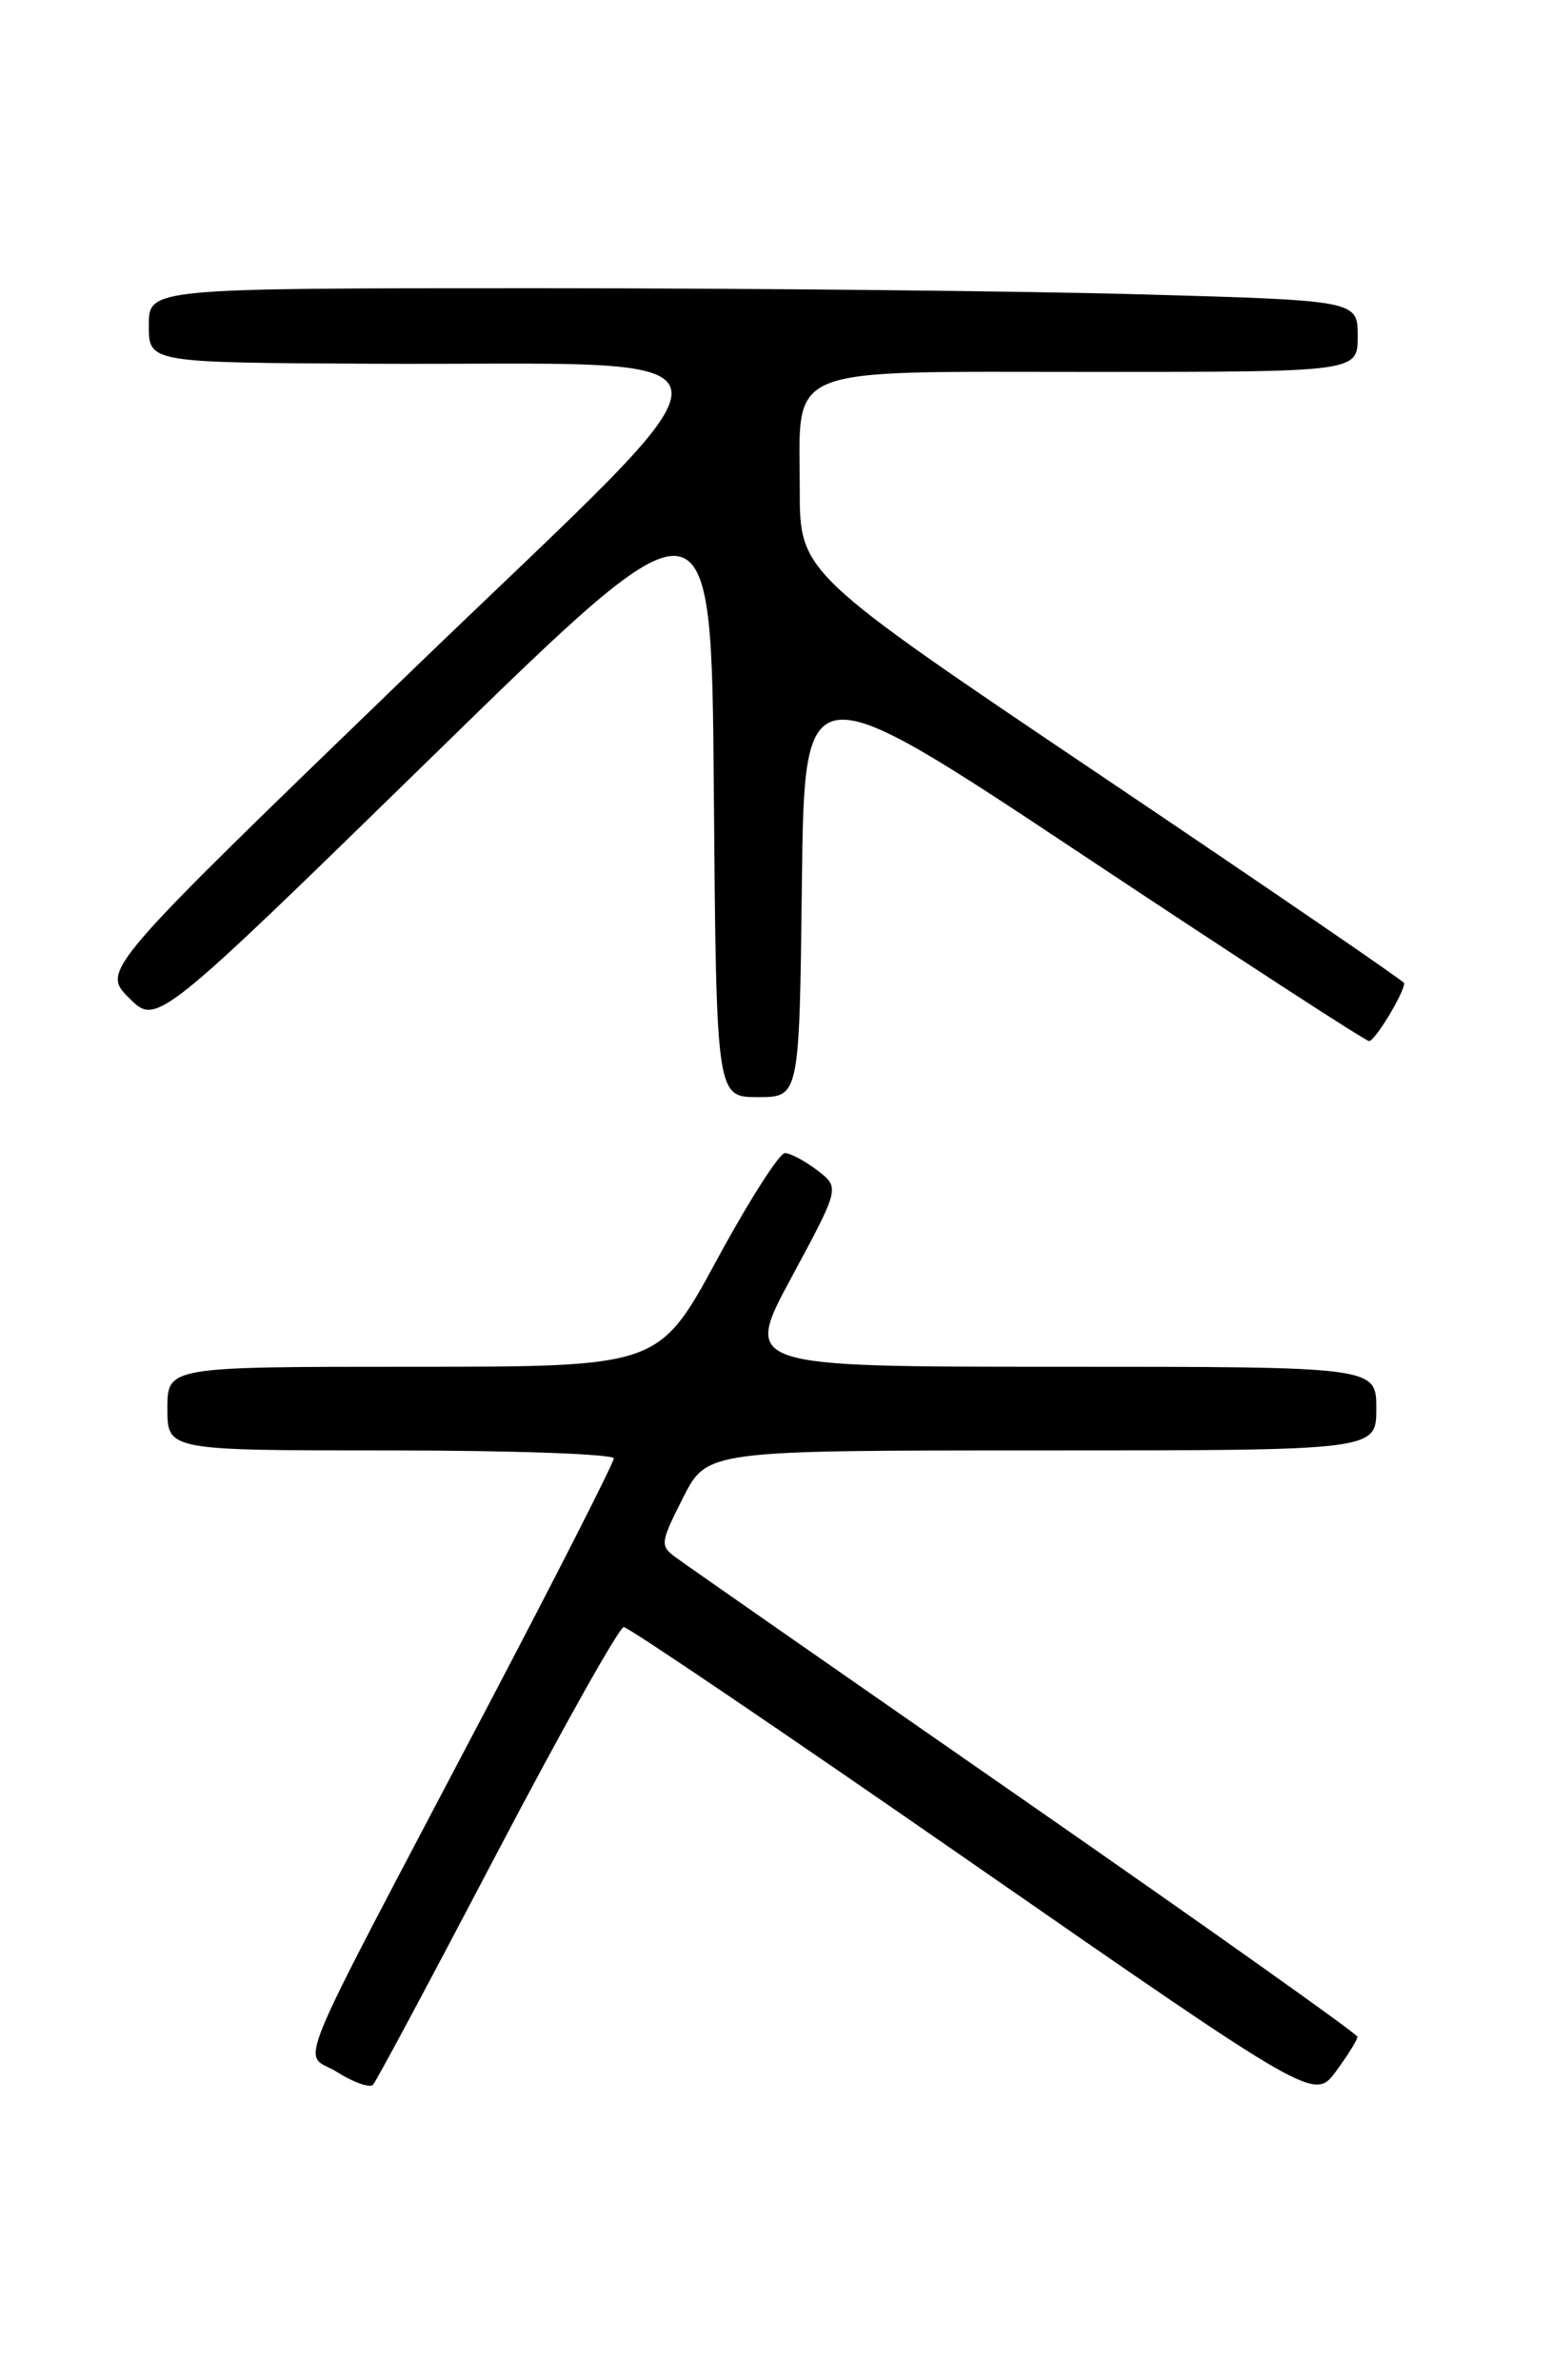 <?xml version="1.0" encoding="UTF-8" standalone="no"?>
<!DOCTYPE svg PUBLIC "-//W3C//DTD SVG 1.1//EN" "http://www.w3.org/Graphics/SVG/1.1/DTD/svg11.dtd" >
<svg xmlns="http://www.w3.org/2000/svg" xmlns:xlink="http://www.w3.org/1999/xlink" version="1.1" viewBox="0 0 167 256">
 <g >
 <path fill="currentColor"
d=" M 145.97 219.06 C 145.95 218.75 129.86 207.33 110.22 193.68 C 90.57 180.03 73.68 168.26 72.69 167.52 C 70.95 166.25 70.99 165.96 73.45 161.09 C 76.03 156.00 76.03 156.00 112.02 156.00 C 148.00 156.00 148.00 156.00 148.00 151.50 C 148.00 147.00 148.00 147.00 113.96 147.00 C 79.93 147.00 79.93 147.00 85.12 137.37 C 90.31 127.74 90.31 127.74 87.91 125.89 C 86.58 124.88 85.01 124.03 84.41 124.02 C 83.81 124.01 80.51 129.18 77.09 135.50 C 70.85 147.00 70.85 147.00 44.43 147.00 C 18.00 147.00 18.00 147.00 18.00 151.50 C 18.00 156.00 18.00 156.00 42.00 156.00 C 55.20 156.00 66.00 156.39 66.00 156.86 C 66.00 157.33 59.88 169.37 52.40 183.61 C 30.66 225.00 32.51 220.50 36.27 222.87 C 38.04 223.99 39.77 224.59 40.12 224.21 C 40.48 223.82 46.48 212.59 53.47 199.25 C 60.47 185.91 66.59 175.00 67.08 175.00 C 67.57 175.00 84.48 186.46 104.66 200.47 C 141.34 225.93 141.34 225.93 143.67 222.77 C 144.95 221.03 145.98 219.36 145.97 219.06 Z  M 86.23 95.03 C 86.50 72.06 86.50 72.06 116.50 92.00 C 133.00 102.97 146.83 111.96 147.22 111.97 C 147.84 112.00 151.00 106.78 151.00 105.74 C 151.00 105.55 136.38 95.53 118.50 83.49 C 86.00 61.60 86.00 61.60 86.00 52.63 C 86.00 39.10 83.74 40.00 117.65 40.00 C 146.00 40.00 146.00 40.00 146.00 36.16 C 146.00 32.32 146.00 32.32 122.75 31.66 C 109.96 31.30 80.71 31.00 57.75 31.00 C 16.00 31.00 16.00 31.00 16.00 35.00 C 16.00 39.00 16.00 39.00 39.75 39.12 C 82.54 39.35 82.07 35.63 43.97 72.43 C 10.91 104.37 10.91 104.37 13.88 107.34 C 16.85 110.31 16.85 110.31 46.68 81.18 C 76.50 52.05 76.50 52.05 76.76 85.02 C 77.03 118.00 77.03 118.00 81.50 118.00 C 85.96 118.00 85.96 118.00 86.23 95.03 Z "/>
</g>
</svg>